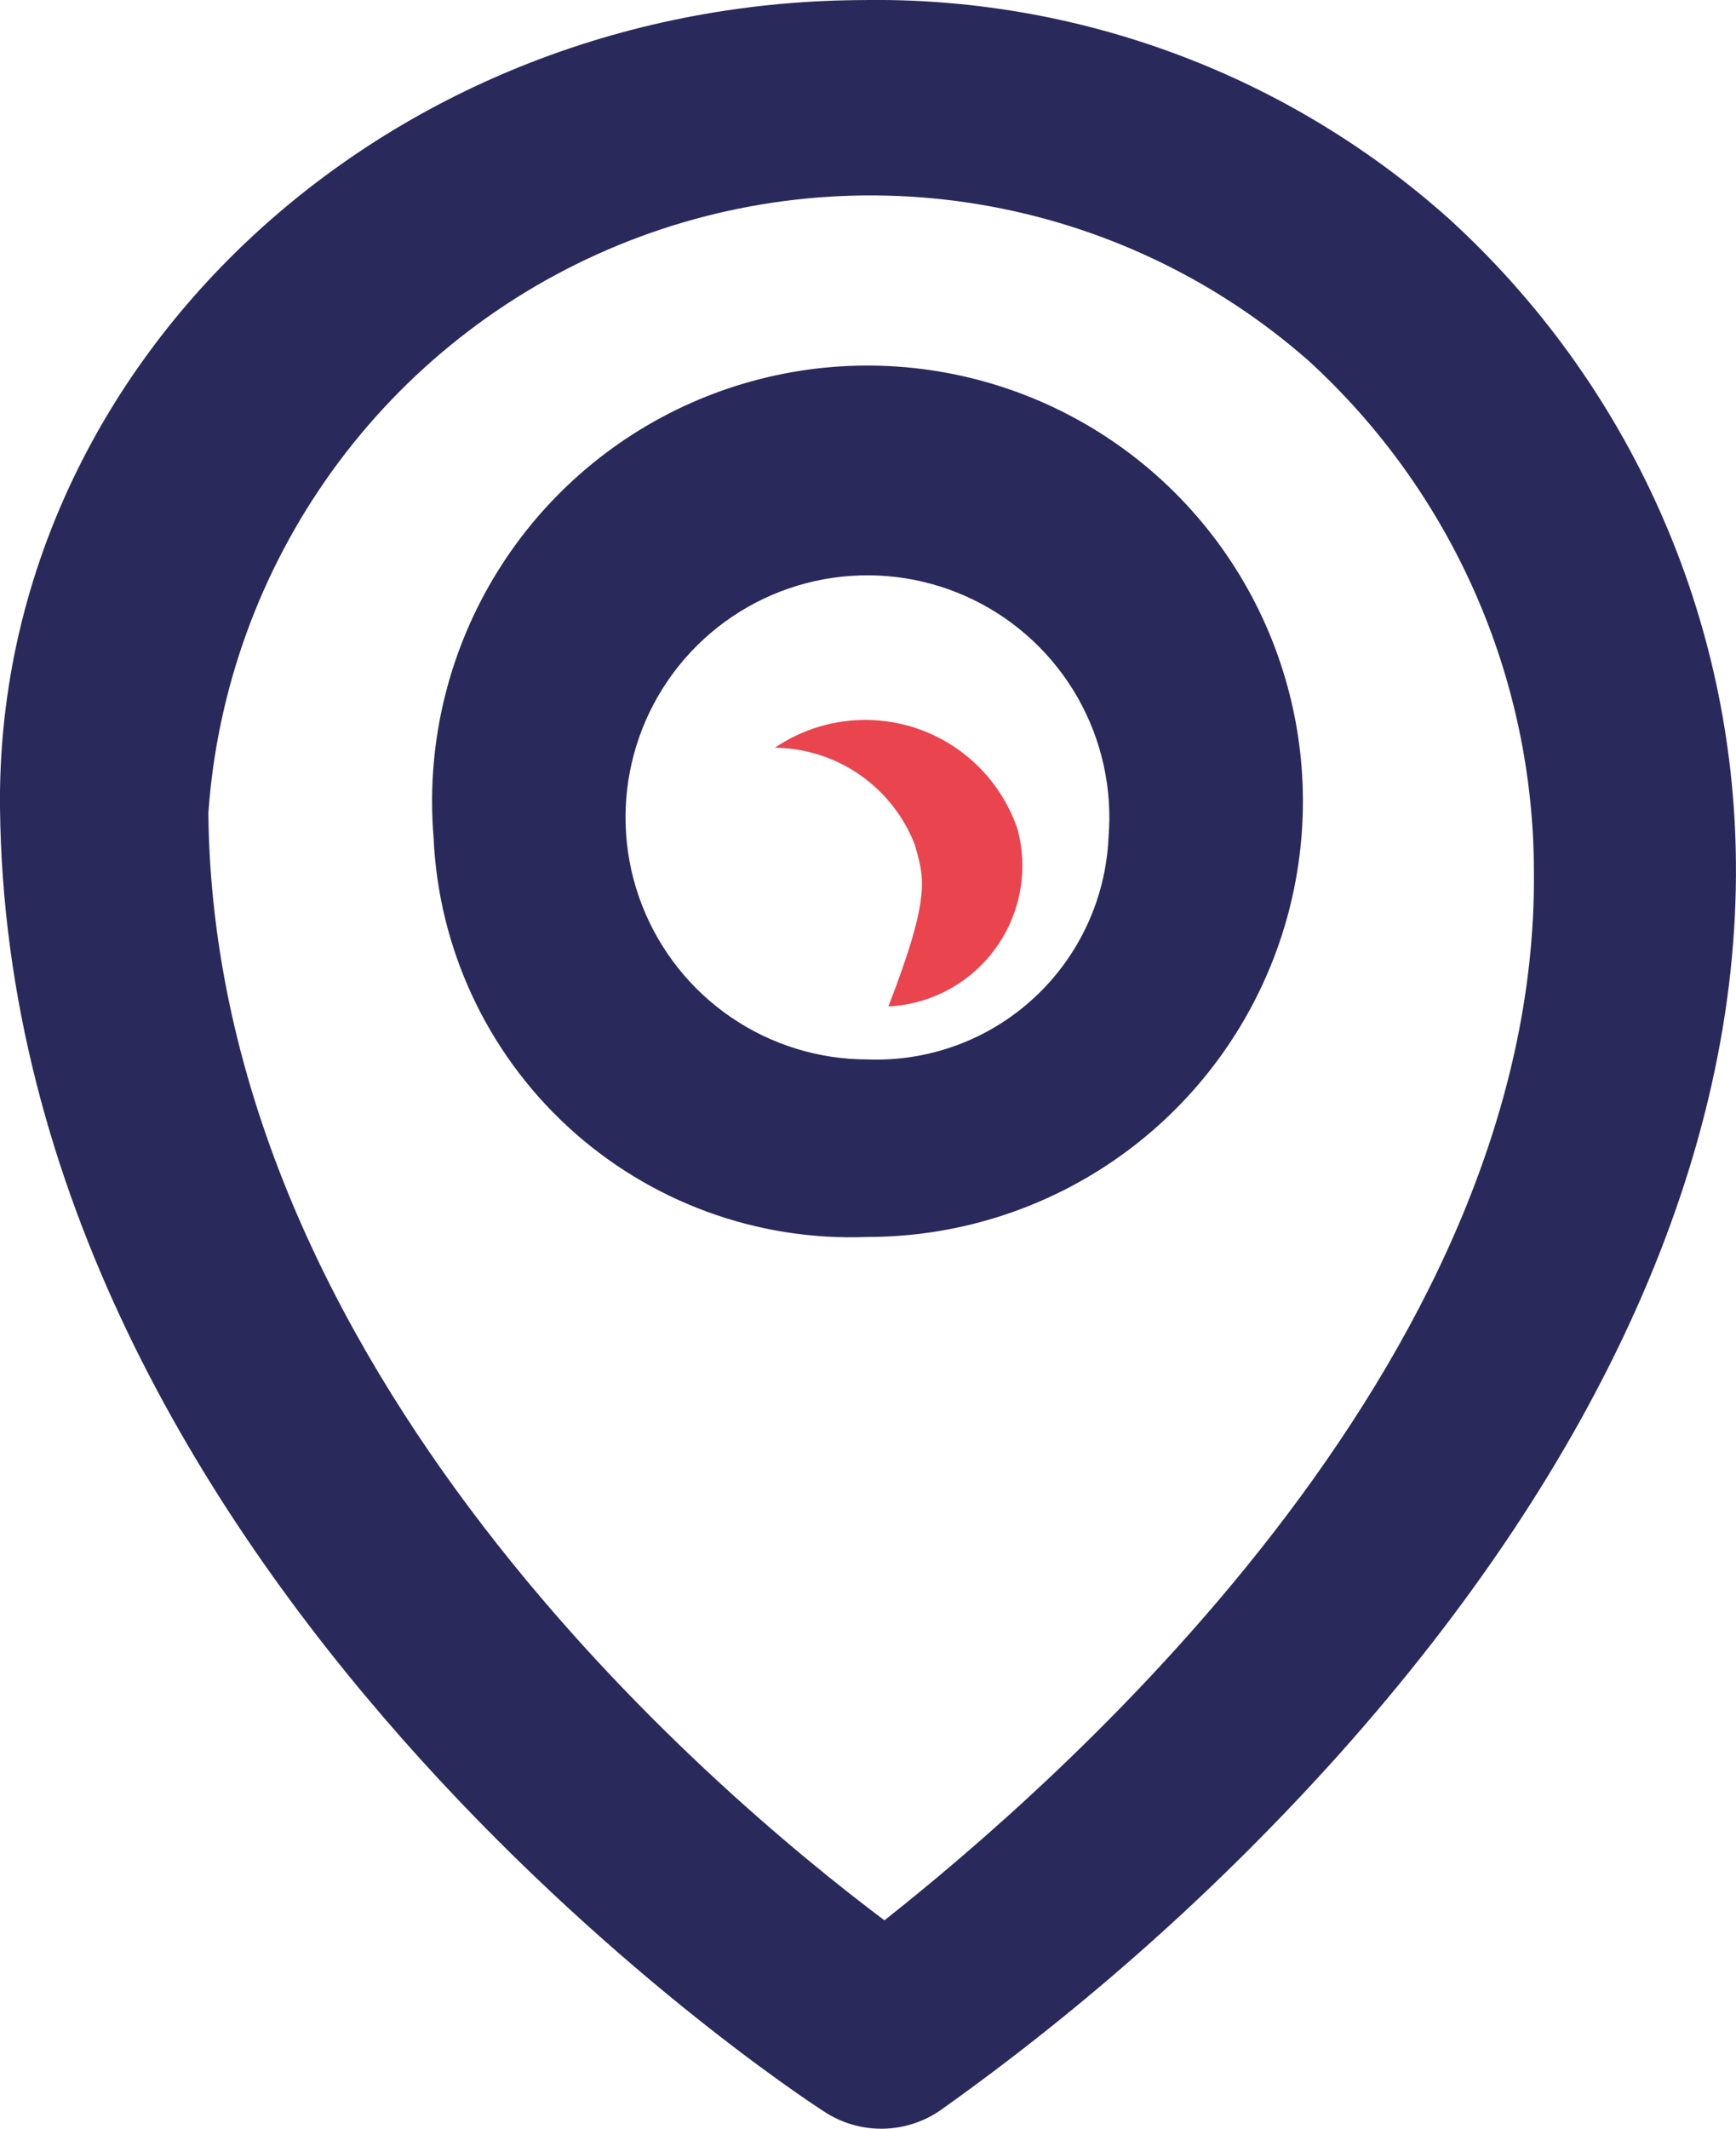 <svg id="icon_24x24_pin-storelocator" data-name="icon/24x24/pin-storelocator" xmlns="http://www.w3.org/2000/svg" width="18.005" height="22.064" viewBox="0 0 18.005 22.064">
    <defs>
        <clipPath id="clip-path">
            <path id="Path_1025" data-name="Path 1025" class="cls-1" d="M697.293 328.46c.058 5.767 5.218 10.129 7.012 11.475 1.741-1.376 6.788-5.733 6.736-10.877a7.183 7.183 0 0 0-2.335-5.286 6.883 6.883 0 0 0-11.413 4.688zm6.765-8.428a8.915 8.915 0 0 1 6.107 2.271 9.118 9.118 0 0 1 2.971 6.664c.03 3.019-1.4 6.214-4.123 9.256a25.038 25.038 0 0 1-4.129 3.682 1.078 1.078 0 0 1-1.208.01c-.356-.229-8.463-5.572-8.544-13.515-.045-4.552 3.931-8.325 8.9-8.368zm-4.429 8.68a4.516 4.516 0 1 1 4.5 4.14 4.332 4.332 0 0 1-4.5-4.14zm7 0a2.509 2.509 0 1 0-2.5 2.3 2.41 2.41 0 0 0 2.5-2.3z"/>
        </clipPath>
        <clipPath id="clip-path-2">
            <path id="Path_1026" data-name="Path 1026" class="cls-1" d="M703.162 327.781a1.576 1.576 0 0 1 1.458 1.005c.091.336.182.5-.274 1.677a1.462 1.462 0 0 0 1.388-1.532 1.5 1.5 0 0 0-.047-.3 1.667 1.667 0 0 0-2.525-.845z"/>
        </clipPath>
        <style>
            .cls-1{fill:none}
        </style>
    </defs>
    <g id="Group_963" data-name="Group 963" transform="translate(-695.132 -320.031)">
        <g id="Group_962" data-name="Group 962" style="clip-path:url(#clip-path)">
            <g id="Group_792" data-name="Group 792">
                <path id="Path_846" data-name="Path 846" d="M690.129 315.032h28.007V347.1h-28.007z" style="fill:#2a295c"/>
            </g>
        </g>
    </g>
    <g id="Group_965" data-name="Group 965" transform="translate(-695.132 -320.031)">
        <g id="Group_964" data-name="Group 964" style="clip-path:url(#clip-path-2)">
            <g id="Group_793" data-name="Group 793">
                <path id="Path_848" data-name="Path 848" d="M698.162 322.492h12.567v12.972h-12.572z" style="fill:#ea444e"/>
            </g>
        </g>
    </g>
</svg>
